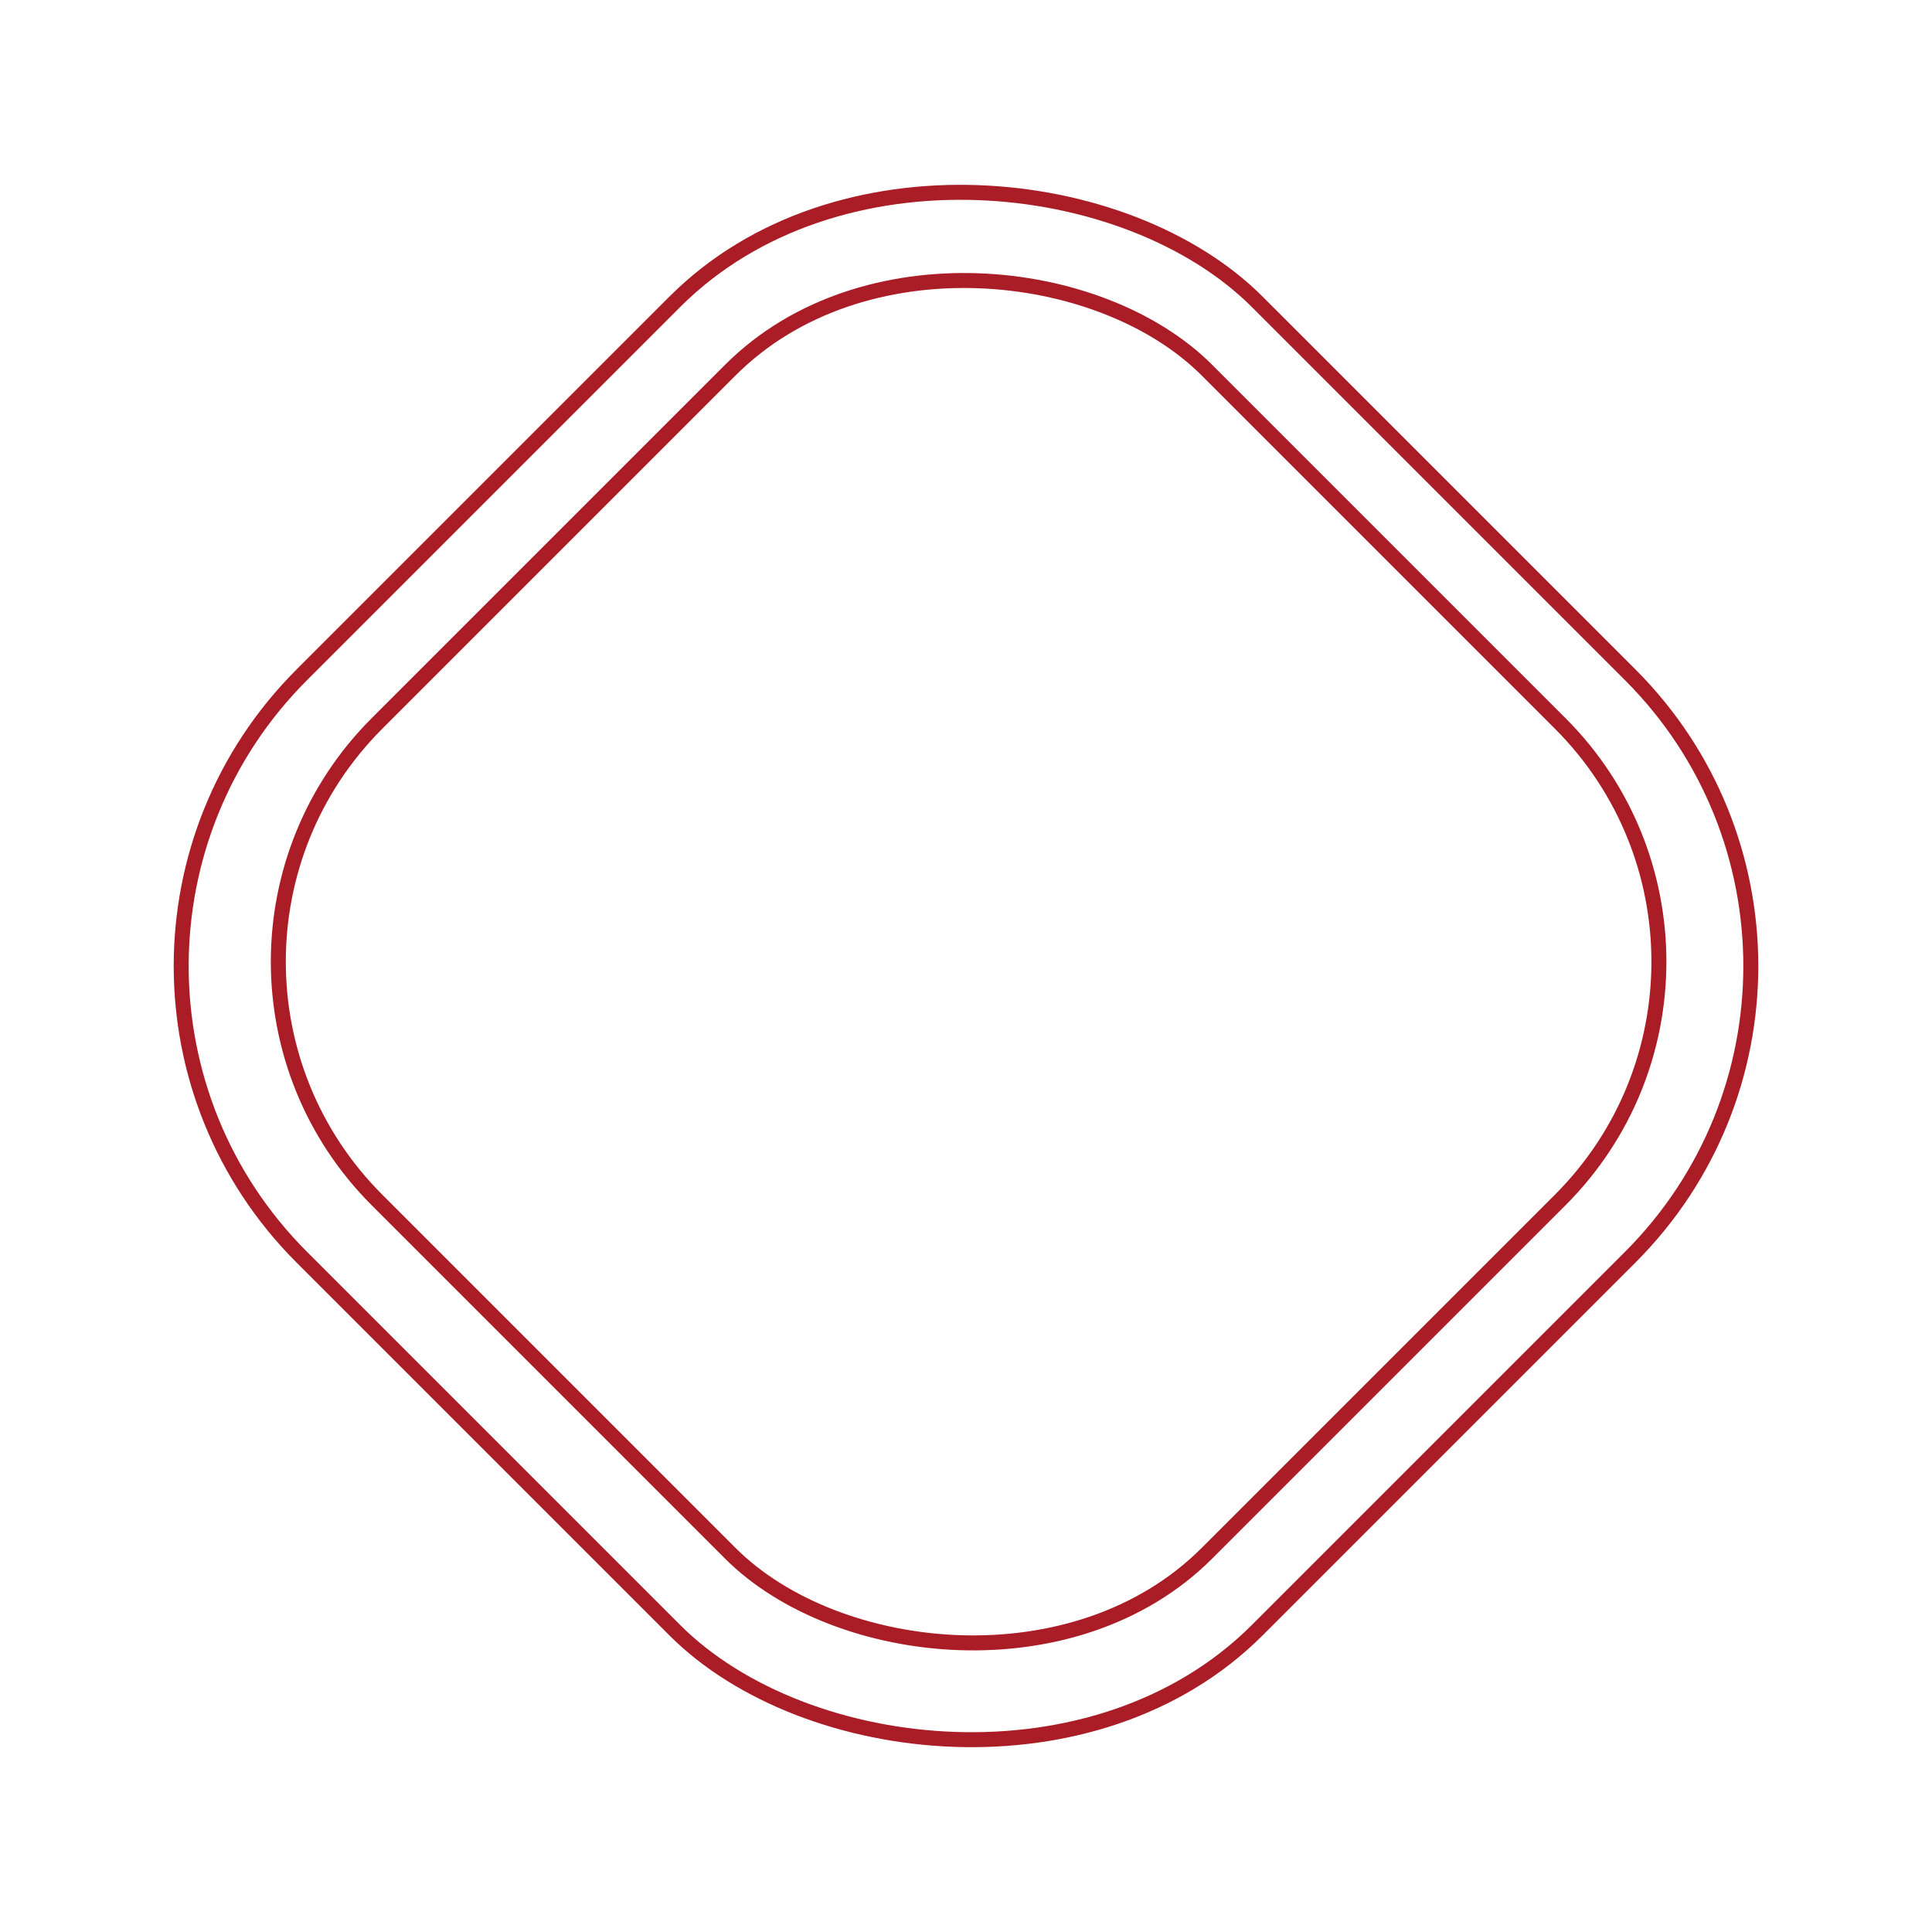 <svg width="129" height="129" fill="none" xmlns="http://www.w3.org/2000/svg"><rect x=".707" y="64.5" width="90.217" height="90.217" rx="27.5" transform="rotate(-45 .707 64.5)" stroke="#AA1D26"/><rect x="9.263" y="64.213" width="78.363" height="78.363" rx="22.5" transform="rotate(-45 9.263 64.213)" stroke="#AA1D26"/></svg>